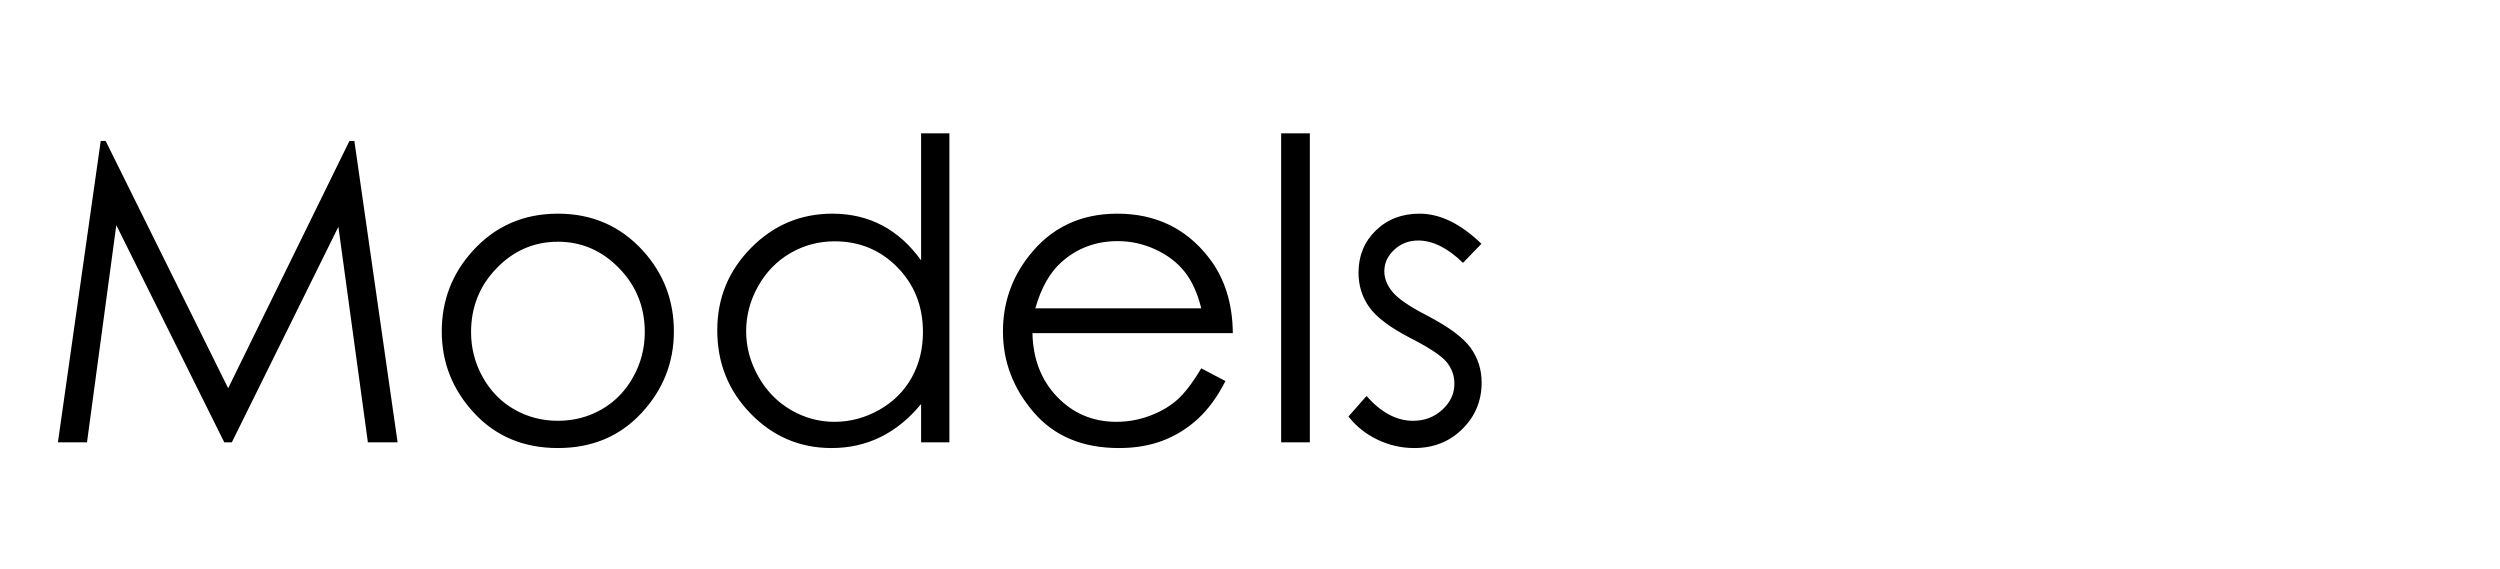 <svg version="1.1" x="0" y="0" width="100%" height="100%" viewBox="0 0 146432 33331.2" xmlns="http://www.w3.org/2000/svg">
  <path d="M 3392 25907.2 L 5900 8255.2 L 6188 8255.2 L 13364 22739.2 L 20468 8255.2 L 20756 8255.2 L 23288 25907.2 L 21548 25907.2 L 19820 13283.2 L 13580 25907.2 L 13136 25907.2 L 6812 13187.2 L 5096 25907.2 L 3392 25907.2 Z M 32679.2 12515.2 Q 35691.2 12515.2 37671.2 14699.2 Q 39471.2 16691.2 39471.2 19415.2 Q 39471.2 22151.2 37569.2 24197.2 Q 35667.2 26243.2 32679.2 26243.2 Q 29679.2 26243.2 27777.2 24197.2 Q 25875.2 22151.2 25875.2 19415.2 Q 25875.2 16703.2 27675.2 14711.2 Q 29655.2 12515.2 32679.2 12515.2  Z M 32679.2 14159.2 Q 30591.2 14159.2 29091.2 15707.2 Q 27591.2 17255.2 27591.2 19451.2 Q 27591.2 20867.2 28275.2 22091.2 Q 28959.2 23315.2 30123.2 23981.2 Q 31287.2 24647.2 32679.2 24647.2 Q 34071.2 24647.2 35235.2 23981.2 Q 36399.2 23315.2 37083.2 22091.2 Q 37767.2 20867.2 37767.2 19451.2 Q 37767.2 17255.2 36261.2 15707.2 Q 34755.2 14159.2 32679.2 14159.2  Z M 55608 7811.2 L 55608 25907.2 L 53952 25907.2 L 53952 23663.2 Q 52896 24947.2 51582 25595.2 Q 50268 26243.2 48708 26243.2 Q 45936 26243.2 43974 24233.2 Q 42012 22223.2 42012 19343.2 Q 42012 16523.2 43992 14519.2 Q 45972 12515.2 48756 12515.2 Q 50364 12515.2 51666 13199.2 Q 52968 13883.2 53952 15251.2 L 53952 7811.2 L 55608 7811.2 Z M 48888 14135.2 Q 47484 14135.2 46296 14825.2 Q 45108 15515.2 44406 16763.2 Q 43704 18011.2 43704 19403.2 Q 43704 20783.2 44412 22043.2 Q 45120 23303.2 46314 24005.2 Q 47508 24707.2 48876 24707.2 Q 50256 24707.2 51492 24011.2 Q 52728 23315.2 53394 22127.2 Q 54060 20939.2 54060 19451.2 Q 54060 17183.2 52566 15659.2 Q 51072 14135.2 48888 14135.2  Z M 70361.6 21575.2 L 71777.6 22319.2 Q 71081.6 23687.2 70169.6 24527.2 Q 69257.6 25367.2 68117.6 25805.2 Q 66977.6 26243.2 65537.6 26243.2 Q 62345.6 26243.2 60545.6 24149.2 Q 58745.6 22055.2 58745.6 19415.2 Q 58745.6 16931.2 60269.6 14987.2 Q 62201.6 12515.2 65441.6 12515.2 Q 68777.6 12515.2 70769.6 15047.2 Q 72185.6 16835.2 72209.6 19511.2 L 60473.6 19511.2 Q 60521.6 21791.2 61925.6 23249.2 Q 63329.6 24707.2 65393.6 24707.2 Q 66389.6 24707.2 67331.6 24359.2 Q 68273.6 24011.2 68933.6 23435.2 Q 69593.6 22859.2 70361.6 21575.2  Z M 70361.6 18059.2 Q 70025.6 16715.2 69383.6 15911.2 Q 68741.6 15107.2 67685.6 14615.2 Q 66629.6 14123.2 65465.6 14123.2 Q 63545.6 14123.2 62165.6 15359.2 Q 61157.6 16259.2 60641.6 18059.2 L 70361.6 18059.2 Z M 75040.8 7811.2 L 76720.8 7811.2 L 76720.8 25907.2 L 75040.8 25907.2 L 75040.8 7811.2 Z M 86772 14279.2 L 85692 15395.2 Q 84348 14087.2 83064 14087.2 Q 82248 14087.2 81666 14627.2 Q 81084 15167.2 81084 15887.2 Q 81084 16523.2 81564 17099.2 Q 82044 17687.2 83580 18479.2 Q 85452 19451.2 86124 20351.2 Q 86784 21263.2 86784 22403.2 Q 86784 24011.2 85656 25127.2 Q 84528 26243.2 82836 26243.2 Q 81708 26243.2 80682 25751.2 Q 79656 25259.2 78984 24395.2 L 80040 23195.2 Q 81324 24647.2 82764 24647.2 Q 83772 24647.2 84480 23999.2 Q 85188 23351.2 85188 22475.2 Q 85188 21755.2 84720 21191.2 Q 84252 20639.2 82608 19799.2 Q 80844 18887.2 80208 17999.2 Q 79572 17111.2 79572 15971.2 Q 79572 14483.2 80586 13499.2 Q 81600 12515.2 83148 12515.2 Q 84948 12515.2 86772 14279.2  Z " fill-rule="nonzero" style="fill:#000000;;fill-opacity:1;"/>
</svg>